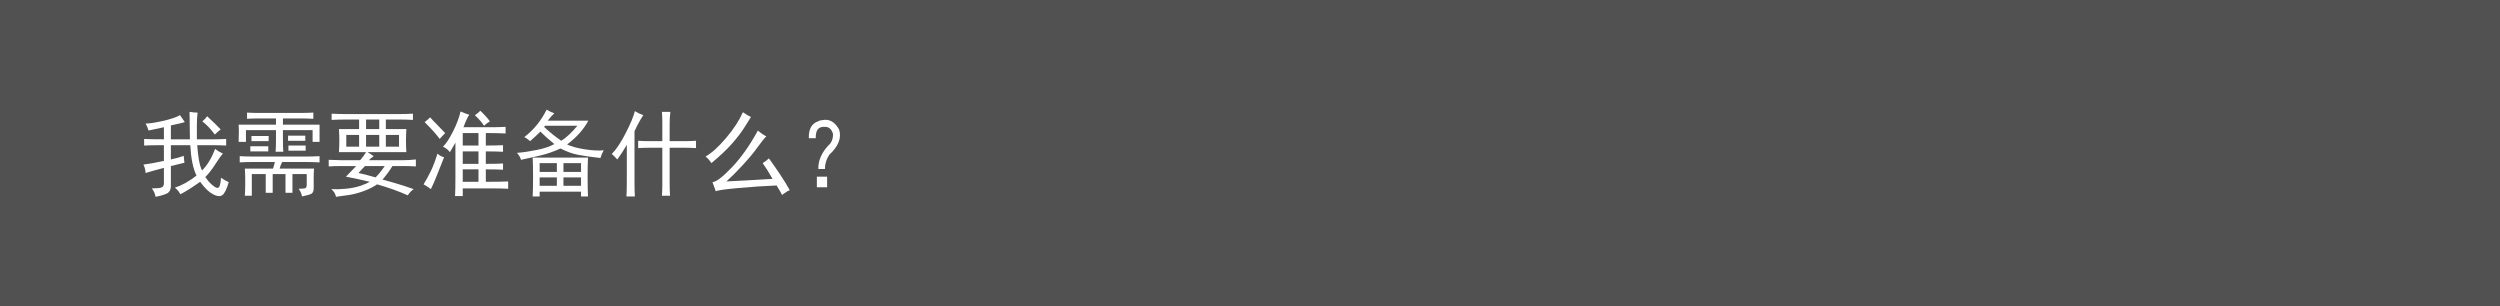 <?xml version="1.0" encoding="utf-8"?>
<!-- Generator: Adobe Illustrator 17.0.0, SVG Export Plug-In . SVG Version: 6.00 Build 0)  -->
<!DOCTYPE svg PUBLIC "-//W3C//DTD SVG 1.1//EN" "http://www.w3.org/Graphics/SVG/1.1/DTD/svg11.dtd">
<svg version="1.1" id="å¾å±_1" xmlns="http://www.w3.org/2000/svg" xmlns:xlink="http://www.w3.org/1999/xlink" x="0px" y="0px"
	 width="640px" height="78.455px" viewBox="0 0 640 78.455" enable-background="new 0 0 640 78.455" xml:space="preserve">
<rect x="0" y="0" fill="#515151" width="640" height="78.455"/>
<g>
	<g>
		<path fill="#FFFFFF" d="M47.306,31.259c-0.562,0.188-1.75,0.469-3.562,0.844v3.562h4.875c0-1.688-0.032-4.031-0.094-7.031
			c0.687,0.126,1.374,0.188,2.062,0.188c-0.126,0.938-0.188,2.001-0.188,3.187v3.656h4.219c0.938,0,2.03-0.03,3.281-0.094v1.688
			c-1.251-0.062-2.313-0.094-3.188-0.094h-4.219c0.188,3,0.593,5.156,1.219,6.469c1.312-1.249,2.438-3.094,3.375-5.531
			c0.5,0.438,1.156,0.844,1.969,1.219c-0.501,0.562-1.157,1.485-1.969,2.766c-0.813,1.282-1.657,2.36-2.531,3.234
			c0.5,0.75,1.031,1.376,1.594,1.875c0.562,0.501,1.015,0.797,1.359,0.891c0.343,0.094,0.593-0.094,0.75-0.562
			c0.155-0.469,0.265-1.14,0.328-2.016c0.624,0.438,1.28,0.813,1.969,1.125c-0.501,1.749-1.031,2.844-1.594,3.281
			c-0.562,0.437-1.375,0.375-2.438-0.188c-1.063-0.562-2.156-1.626-3.281-3.188c-2.125,1.5-3.813,2.562-5.062,3.188
			c-0.375-0.688-0.844-1.251-1.406-1.688c1.875-0.624,3.718-1.655,5.531-3.094c-0.876-1.749-1.406-4.343-1.594-7.781h-4.969v3.656
			c1.437-0.312,2.531-0.624,3.281-0.938c0.062,0.626,0.125,1.219,0.188,1.781c-0.813,0.188-1.969,0.469-3.469,0.844v4.781
			c0.062,1.187-0.313,1.953-1.125,2.297c-0.813,0.343-1.75,0.609-2.812,0.797c-0.063-0.688-0.375-1.406-0.938-2.156
			c1.25,0,2.077-0.079,2.484-0.234c0.406-0.155,0.609-0.516,0.609-1.078v-3.938c-2.376,0.626-3.938,1.063-4.688,1.312
			c-0.063-0.874-0.25-1.594-0.562-2.156c1.125-0.124,2.874-0.437,5.25-0.938v-4.031c-2.438,0-4.125,0.032-5.062,0.094v-1.688
			c0.999,0.063,2.687,0.094,5.062,0.094v-3.094l-3.938,0.844c-0.188-0.687-0.438-1.28-0.75-1.781c0.938,0,2.391-0.218,4.359-0.656
			c1.969-0.437,3.453-0.938,4.453-1.5C46.711,30.353,47.118,30.947,47.306,31.259z M56.493,33.134c-0.501,0.375-1,0.813-1.5,1.312
			c-1-1.374-2.062-2.499-3.188-3.375c0.5-0.437,0.905-0.874,1.219-1.312C54.649,31.259,55.805,32.384,56.493,33.134z"/>
		<path fill="#FFFFFF" d="M77.025,28.915c0.938,0,2-0.03,3.188-0.094v1.594c-1.188-0.062-2.25-0.094-3.188-0.094h-4.594v1.594h9.375
			v4.406h-1.781v-3h-7.594v2.625c0,1.063,0.031,2.032,0.094,2.906h-1.969c0.062-0.812,0.094-1.749,0.094-2.812v-2.719h-7.688v3
			h-1.875c0-0.687,0.015-1.374,0.047-2.062c0.031-0.687,0.015-1.468-0.047-2.344h9.563v-1.594h-4.594
			c-0.938,0-1.875,0.032-2.813,0.094v-1.594c0.938,0.063,1.843,0.094,2.719,0.094H77.025z M78.712,40.071
			c0.875,0,1.906-0.03,3.094-0.094v1.594c-1.188-0.062-2.219-0.094-3.094-0.094h-6.469c-0.313,0.562-0.532,1.125-0.656,1.688H80.4
			c-0.063,0.813-0.094,1.532-0.094,2.156v2.812c0,0.75-0.188,1.233-0.562,1.453c-0.375,0.219-1.188,0.453-2.438,0.703
			c-0.063-0.562-0.344-1.219-0.844-1.969c0.999,0,1.594-0.062,1.781-0.188c0.188-0.126,0.281-0.437,0.281-0.938v-2.625h-3.656v4.781
			h-1.781v-4.781h-3.281v4.781h-1.781v-4.781h-3.562v5.531h-1.781c0.062-0.876,0.094-1.813,0.094-2.812v-1.5
			c0-0.812-0.032-1.688-0.094-2.625H69.9c0.188-0.562,0.343-1.125,0.469-1.688h-5.906c-1.063,0-2.095,0.032-3.094,0.094v-1.594
			c0.938,0.063,1.937,0.094,3,0.094H78.712z M68.681,38.759h-4.594v-1.312h4.594V38.759z M68.775,36.134h-4.406v-1.312h4.406V36.134
			z M78.15,36.04h-4.406v-1.312h4.406V36.04z M78.243,38.571h-4.406v-1.312h4.406V38.571z"/>
		<path fill="#FFFFFF" d="M102.525,29.196c0.938,0,2-0.03,3.188-0.094v1.594c-1.188-0.062-2.25-0.094-3.188-0.094h-3.75v2.437h5.25
			c-0.063,1.063-0.094,2.062-0.094,3s0.031,1.907,0.094,2.906h-9.938c0.687,0.438,1.219,0.782,1.594,1.031
			c-0.562,0.375-0.97,0.72-1.219,1.031h8.812c0.999,0,2.062-0.062,3.188-0.188v1.781c-1.125-0.062-2.219-0.094-3.281-0.094h-2.719
			c-0.625,1.063-1.469,2.22-2.531,3.469c2.812,0.75,5.468,1.563,7.969,2.438c-0.625,0.437-1.125,0.969-1.5,1.594
			c-2.376-1.063-5.001-2.001-7.875-2.812c-0.876,0.626-1.985,1.187-3.328,1.688c-1.345,0.5-2.625,0.844-3.844,1.031
			s-2.329,0.343-3.328,0.469c-0.188-0.812-0.595-1.469-1.219-1.969c1.187,0.062,2.438,0.031,3.75-0.094
			c1.312-0.126,2.499-0.36,3.562-0.703c1.062-0.343,1.906-0.703,2.531-1.078c-2.062-0.499-4.094-0.938-6.094-1.312
			c0.938-0.938,1.812-1.843,2.625-2.719h-3.938c-1.063,0-2.095,0.032-3.094,0.094v-1.688c1.25,0.063,2.281,0.094,3.094,0.094h4.969
			c0.624-0.75,1.125-1.437,1.5-2.062h-6.938c0.062-0.999,0.094-1.969,0.094-2.906s-0.032-1.937-0.094-3h5.156v-2.437h-3.656
			c-1.063,0-2.188,0.032-3.375,0.094v-1.594c1.187,0.063,2.281,0.094,3.281,0.094H102.525z M91.931,37.54v-3H88.65v3H91.931z
			 M96.15,45.415c0.75-0.75,1.531-1.718,2.344-2.906h-5.062c-0.562,0.562-1.125,1.157-1.688,1.781
			C92.742,44.477,94.212,44.852,96.15,45.415z M97.087,33.04v-2.437h-3.375v2.437H97.087z M97.087,37.54v-3h-3.375v3H97.087z
			 M102.15,37.54v-3h-3.375v3H102.15z"/>
		<path fill="#FFFFFF" d="M111.9,44.759c-0.562,1.438-1.094,2.657-1.594,3.656c-0.562-0.438-1.188-0.844-1.875-1.219
			c0.687-1.125,1.312-2.265,1.875-3.422c0.562-1.155,1.125-2.64,1.688-4.453c0.437,0.438,0.999,0.75,1.688,0.938
			C113.055,41.822,112.462,43.322,111.9,44.759z M111.759,31.774c0.781,0.782,1.515,1.547,2.203,2.297
			c-0.562,0.562-1.031,1.063-1.406,1.5c-0.688-0.999-1.969-2.438-3.844-4.312c0.5-0.375,0.968-0.78,1.406-1.219
			C110.43,30.415,110.977,30.994,111.759,31.774z M115.931,33.743c0.938-1.843,1.594-3.577,1.969-5.203
			c0.687,0.313,1.437,0.595,2.25,0.844c-0.375,0.438-0.876,1.5-1.5,3.187h6.844c1.437,0,2.75-0.03,3.938-0.094v1.688
			c-1.251-0.062-2.563-0.094-3.938-0.094h-1.125v3.188c1.812,0,3.281-0.03,4.406-0.094v1.688c-1.125-0.062-2.594-0.094-4.406-0.094
			v3.188c1.875,0,3.343-0.03,4.406-0.094v1.594c-1.063-0.062-2.531-0.094-4.406-0.094v3.188c2.625,0,4.531-0.03,5.719-0.094v1.875
			c-1.188-0.062-2.531-0.094-4.031-0.094h-7.594v1.969h-1.969c0.062-1.125,0.094-2.719,0.094-4.781v-8.906
			c-0.375,0.688-0.844,1.5-1.406,2.438c-0.501-0.624-1.094-1.093-1.781-1.406C114.15,36.853,114.993,35.588,115.931,33.743z
			 M122.493,37.259v-3.188h-4.031v3.188H122.493z M122.493,41.946v-3.188h-4.031v3.188H122.493z M122.493,46.54v-3.188h-4.031v3.188
			H122.493z M125.4,31.071c-0.438,0.251-0.938,0.626-1.5,1.125c-0.438-0.75-1.219-1.655-2.344-2.719
			c0.375-0.188,0.844-0.562,1.406-1.125C124.087,29.416,124.899,30.321,125.4,31.071z"/>
		<path fill="#FFFFFF" d="M132.337,39.134c1.562-0.124,3.265-0.375,5.109-0.75c1.843-0.375,3.328-0.874,4.453-1.5
			c-1.438-1.187-2.625-2.25-3.562-3.188c-0.75,0.75-1.626,1.563-2.625,2.438c-0.562-0.499-1.063-0.844-1.5-1.031
			c2.438-1.875,4.343-4.219,5.719-7.031c0.624,0.375,1.28,0.688,1.969,0.938l-0.75,0.75c-0.188,0.188-0.501,0.562-0.938,1.125
			h10.406c-0.562,1.063-1.298,2.109-2.203,3.141c-0.907,1.031-1.985,2.016-3.234,2.953c0.999,0.501,2.452,0.907,4.359,1.219
			c1.906,0.313,3.577,0.407,5.016,0.281c-0.375,0.626-0.656,1.282-0.844,1.969c-2.25-0.249-4.125-0.516-5.625-0.797
			s-3.032-0.827-4.594-1.641c-1.75,0.813-3.579,1.438-5.484,1.875c-1.907,0.438-3.454,0.782-4.641,1.031
			C133.242,40.352,132.9,39.76,132.337,39.134z M150.431,45.321c0,2.126,0.031,3.781,0.094,4.969h-1.781v-1.219H138.15v1.219h-1.781
			c0.062-1.188,0.094-2.843,0.094-4.969c0-2.187-0.032-3.844-0.094-4.969h14.156C150.462,41.477,150.431,43.135,150.431,45.321z
			 M142.556,44.009v-2.25h-4.406v2.25H142.556z M142.556,47.571v-2.156h-4.406v2.156H142.556z M143.681,36.04
			c1.312-0.812,2.687-2.093,4.125-3.844h-8.25l-0.281,0.281C140.587,33.728,142.055,34.915,143.681,36.04z M148.743,44.009v-2.25
			h-4.5v2.25H148.743z M148.743,47.571v-2.156h-4.5v2.156H148.743z"/>
		<path fill="#FFFFFF" d="M163.556,31.352c-0.375,0.688-0.75,1.438-1.125,2.25v12.844c0,1.625,0.031,2.906,0.094,3.844h-2.156
			c0.062-1.063,0.094-2.282,0.094-3.656v-9.562c-0.75,1.312-1.563,2.563-2.438,3.75c-0.375-0.437-0.844-0.905-1.406-1.406
			c1.125-1.125,2.312-2.906,3.562-5.344c1.25-2.437,2.03-4.312,2.344-5.625c0.687,0.438,1.406,0.782,2.156,1.031
			C164.306,30.04,163.931,30.666,163.556,31.352z M169.556,36.134v-4.687c0-0.874-0.032-1.812-0.094-2.812h2.156
			c-0.126,1.001-0.188,1.938-0.188,2.812v4.687h3.844c0.812,0,1.781-0.03,2.906-0.094v1.875c-1.063-0.062-2.001-0.094-2.812-0.094
			h-3.938v9.188c0,0.999,0.031,2.03,0.094,3.094h-2.062c0.062-1,0.094-2.001,0.094-3v-9.281h-3.281c-1,0-1.969,0.032-2.906,0.094
			V36.04c0.938,0.063,1.875,0.094,2.812,0.094H169.556z"/>
		<path fill="#FFFFFF" d="M190.696,32.43c-0.844,1.345-1.922,2.766-3.234,4.266s-3.094,3.188-5.344,5.062
			c-0.438-0.687-0.938-1.249-1.5-1.688c1.562-0.874,3.312-2.452,5.25-4.734c1.937-2.28,3.375-4.483,4.312-6.609
			c0.812,0.562,1.5,0.97,2.062,1.219C192.056,30.26,191.54,31.088,190.696,32.43z M193.978,37.634c-1.031,1.438-2.329,3-3.891,4.688
			c-1.563,1.688-2.938,3.063-4.125,4.125c1.374-0.062,3.171-0.155,5.391-0.281c2.218-0.124,4.359-0.249,6.422-0.375
			c-1-1.749-1.844-3.094-2.531-4.031c0.624-0.375,1.156-0.78,1.594-1.219c0.999,1.376,1.969,2.766,2.906,4.172
			s1.749,2.735,2.438,3.984c-0.438,0.125-1.094,0.53-1.969,1.219c-0.375-0.75-0.844-1.562-1.406-2.438
			c-3.063,0.126-6.328,0.345-9.797,0.656c-3.469,0.312-5.391,0.594-5.766,0.844c-0.25-0.75-0.532-1.53-0.844-2.344
			c0.938-0.062,2.578-1.312,4.922-3.75s4.578-5.593,6.703-9.469c0.624,0.562,1.343,1.063,2.156,1.5
			C195.743,35.29,195.009,36.197,193.978,37.634z"/>
		<path fill="#FFFFFF" d="M210.9,30.696c1.625-0.188,2.937,0.656,3.938,2.531c0.624,2.126-0.22,4.251-2.531,6.375
			c-0.75,1.125-1.125,2.344-1.125,3.656h-1.688c-0.063-2.312,0.968-4.5,3.094-6.562c0.5-0.75,0.718-1.562,0.656-2.438
			c-0.375-1.249-1.094-1.843-2.156-1.781h-0.375c-1.312,0.063-1.938,1.031-1.875,2.906h-1.781c-0.063-2.312,0.718-3.75,2.344-4.312
			C209.649,30.884,210.15,30.76,210.9,30.696z M209.118,45.227h2.625v2.719h-2.625V45.227z"/>
	</g>
</g>
</svg>
